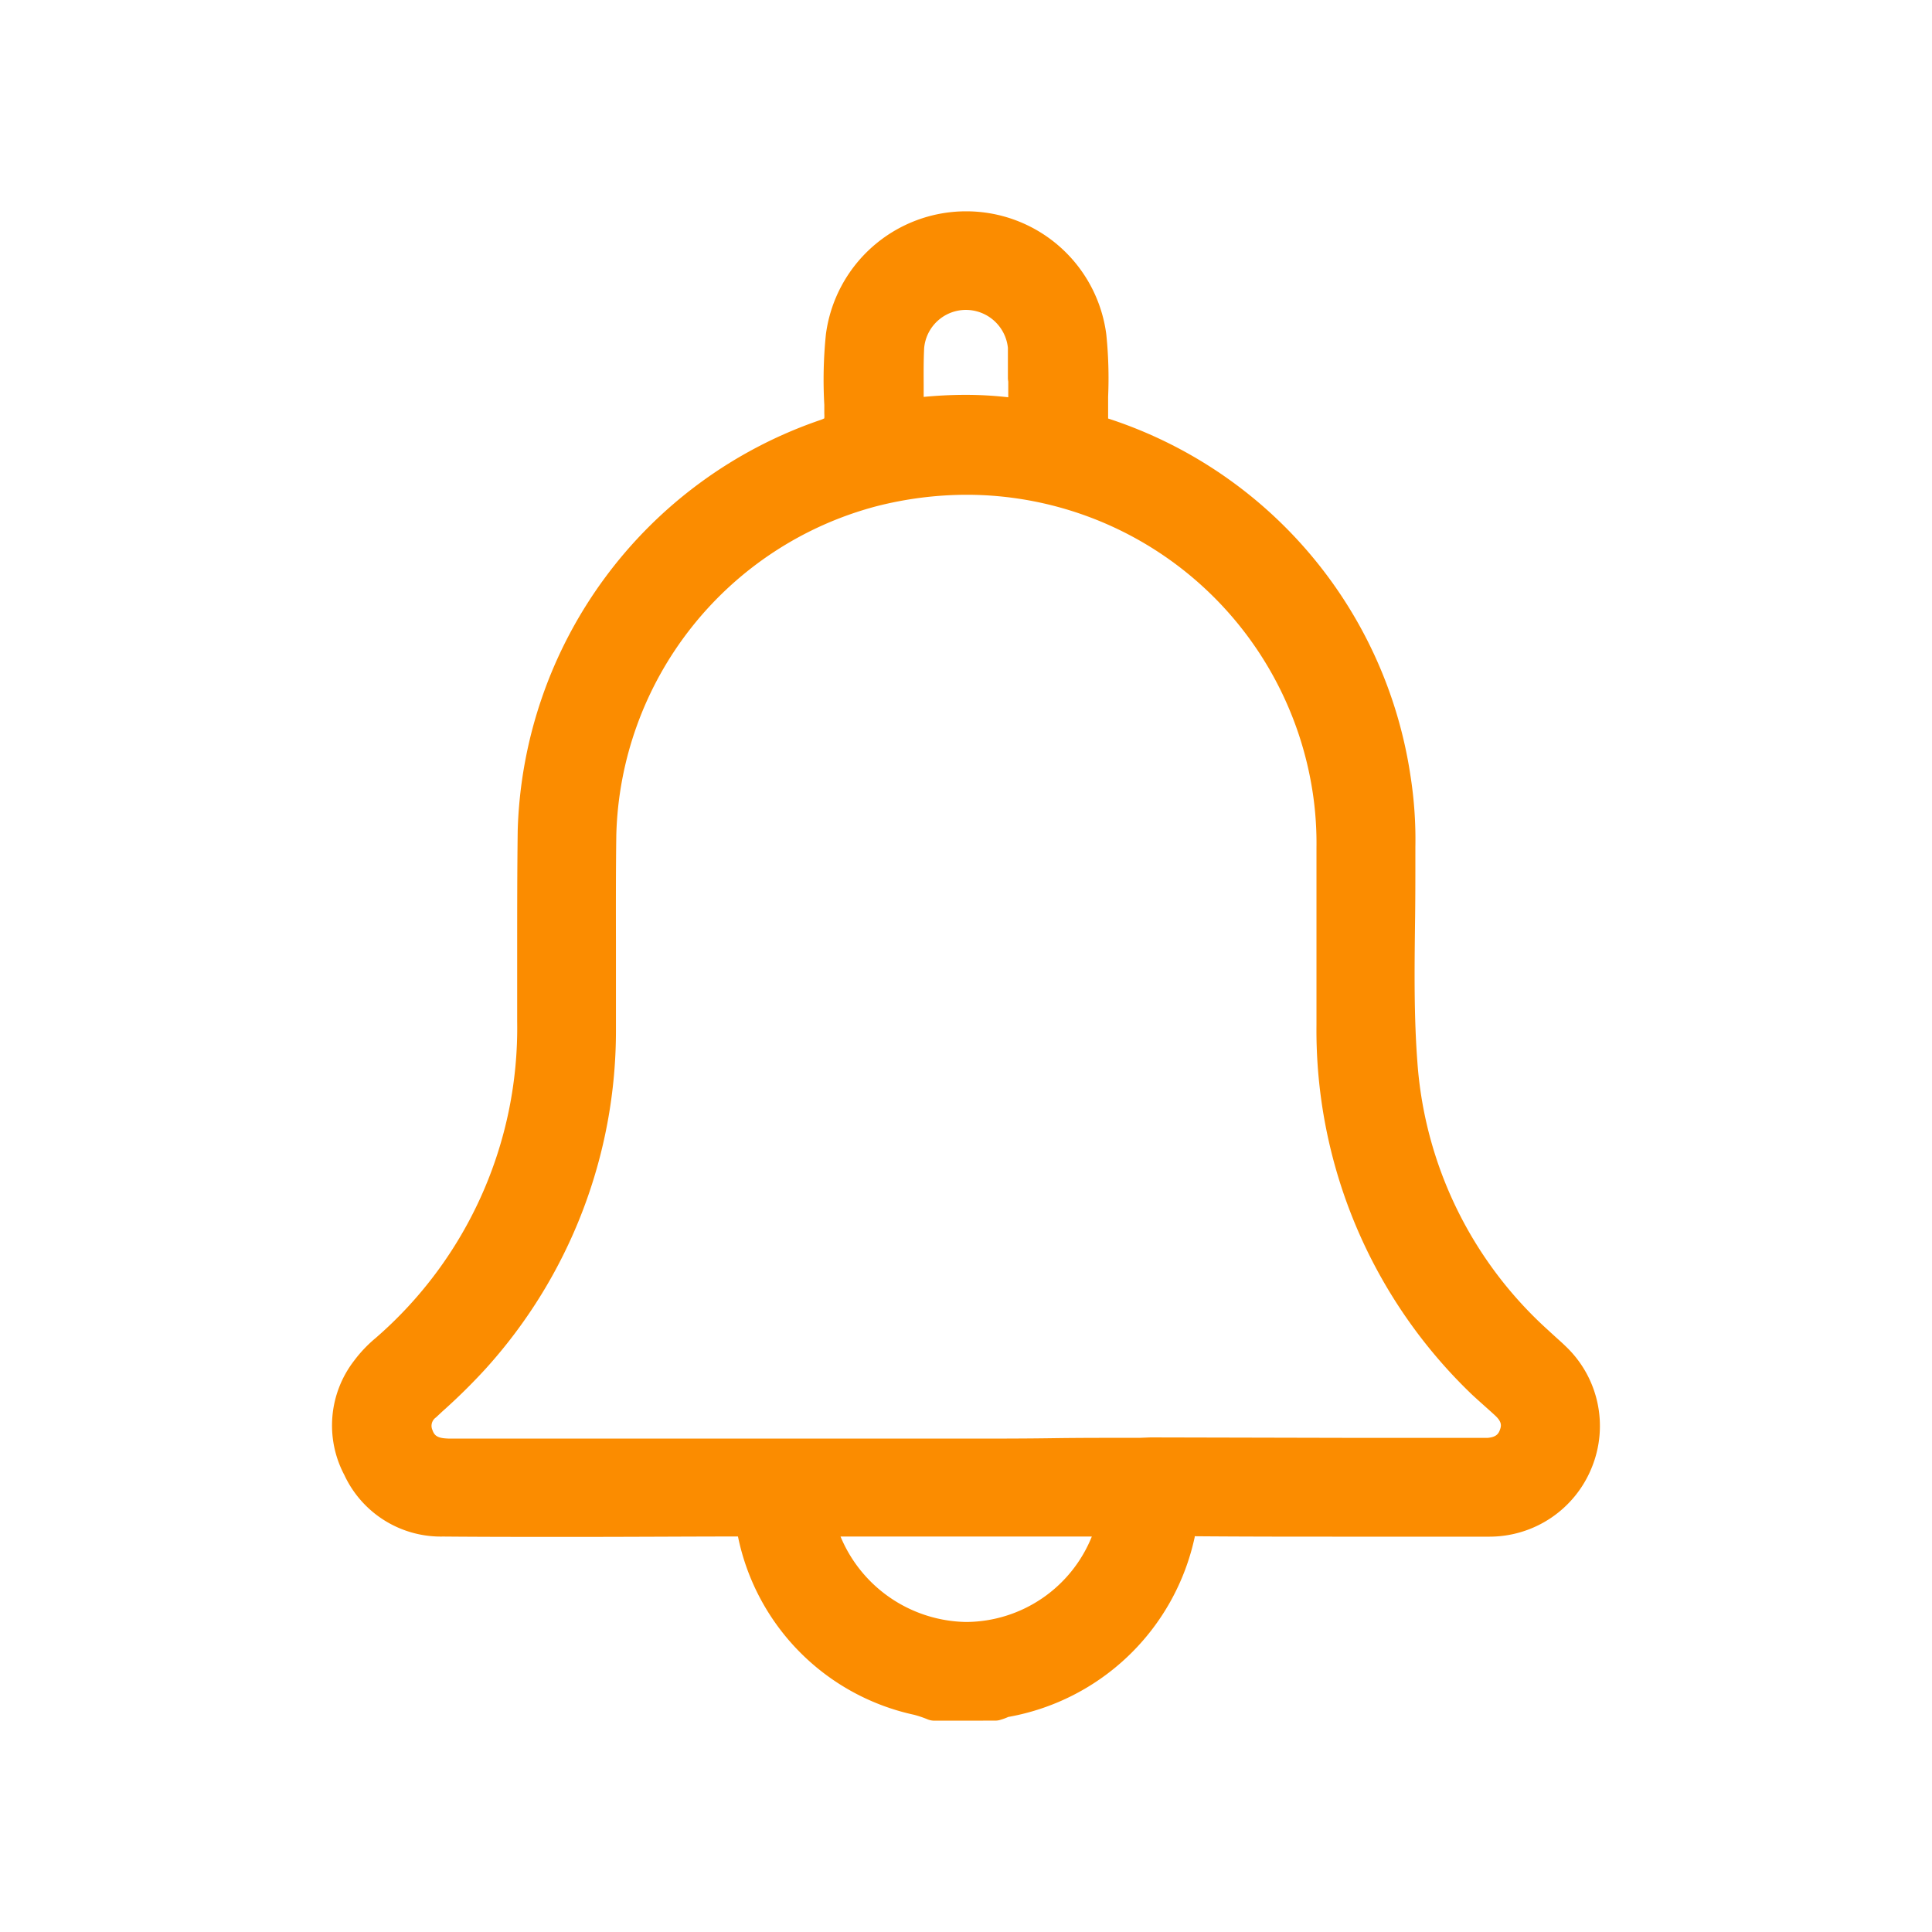 <svg id="alarm_icon" xmlns="http://www.w3.org/2000/svg" width="32" height="32" viewBox="0 0 32 32">
  <rect id="사각형_1412" data-name="사각형 1412" width="32" height="32" fill="none"/>
  <path id="합치기_12" data-name="합치기 12" d="M-2083.021,25a.306.306,0,0,1-.115-.022,1.734,1.734,0,0,0-.225-.076,3.8,3.8,0,0,1-2.916-2.953c-.8,0-1.753.007-2.726.007-.779,0-1.483,0-2.156-.006a1.763,1.763,0,0,1-1.638-1.02,1.754,1.754,0,0,1,.161-1.891,2.207,2.207,0,0,1,.359-.378,6.793,6.793,0,0,0,2.343-5.242c0-.378,0-.755,0-1.132,0-.668,0-1.359.009-2.038a7.412,7.412,0,0,1,5-6.788.442.442,0,0,0,.078-.032.556.556,0,0,0,0-.08l0-.144a7.424,7.424,0,0,1,.026-1.163A2.342,2.342,0,0,1-2082.5,0a2.339,2.339,0,0,1,2.324,2.04,7.128,7.128,0,0,1,.03,1.031c0,.12,0,.24,0,.361a7.364,7.364,0,0,1,5.007,5.911,6.819,6.819,0,0,1,.082,1.189v.1c0,.4,0,.8-.006,1.187-.009.746-.018,1.517.039,2.267a6.61,6.61,0,0,0,2.172,4.451c.036.034.072.066.109.1.058.053.119.106.178.164a1.82,1.82,0,0,1,.432,2,1.827,1.827,0,0,1-1.7,1.151q-1.121,0-2.242,0c-.938,0-1.8,0-2.63-.007h-.007a.071.071,0,0,1,0,.015,3.849,3.849,0,0,1-3.088,2.978.9.9,0,0,1-.124.046.282.282,0,0,1-.092.015Zm.521-1.635h.008a2.256,2.256,0,0,0,2.076-1.415c-.255,0-.533,0-.872,0h-2.421c-.336,0-.614,0-.869,0A2.294,2.294,0,0,0-2082.5,23.365Zm3.055-3.057,3.5.008,1.981,0c.041,0,.07,0,.1,0,.151-.012.185-.072.208-.135s.035-.126-.073-.229c-.054-.051-.11-.1-.169-.153s-.148-.132-.221-.2a8.353,8.353,0,0,1-2.576-6.127c0-.936,0-1.894,0-2.929a5.632,5.632,0,0,0-.06-.9,5.8,5.8,0,0,0-5.728-4.948,6.074,6.074,0,0,0-1.5.19,5.788,5.788,0,0,0-4.309,5.444c-.008.591-.007,1.195-.006,1.778,0,.469,0,.955,0,1.433a8.342,8.342,0,0,1-2.158,5.631,9.822,9.822,0,0,1-.716.706l-.107.1a.169.169,0,0,0-.058.21c.026.075.066.121.189.135a1.042,1.042,0,0,0,.116.006h8.532c.479,0,.965,0,1.437-.007s.959-.006,1.44-.006ZM-2081.8,3.08c0-.058,0-.115,0-.171V2.82a.337.337,0,0,1-.006-.059c0-.056,0-.113,0-.17,0-.115,0-.225,0-.33a.7.7,0,0,0-.695-.628h0a.694.694,0,0,0-.692.631c-.01.2-.009.4-.008.61,0,.067,0,.136,0,.2q.354-.034.7-.034T-2081.8,3.08Z" transform="translate(2098.5 3.5)" fill="#fb8c00"/>
</svg>
